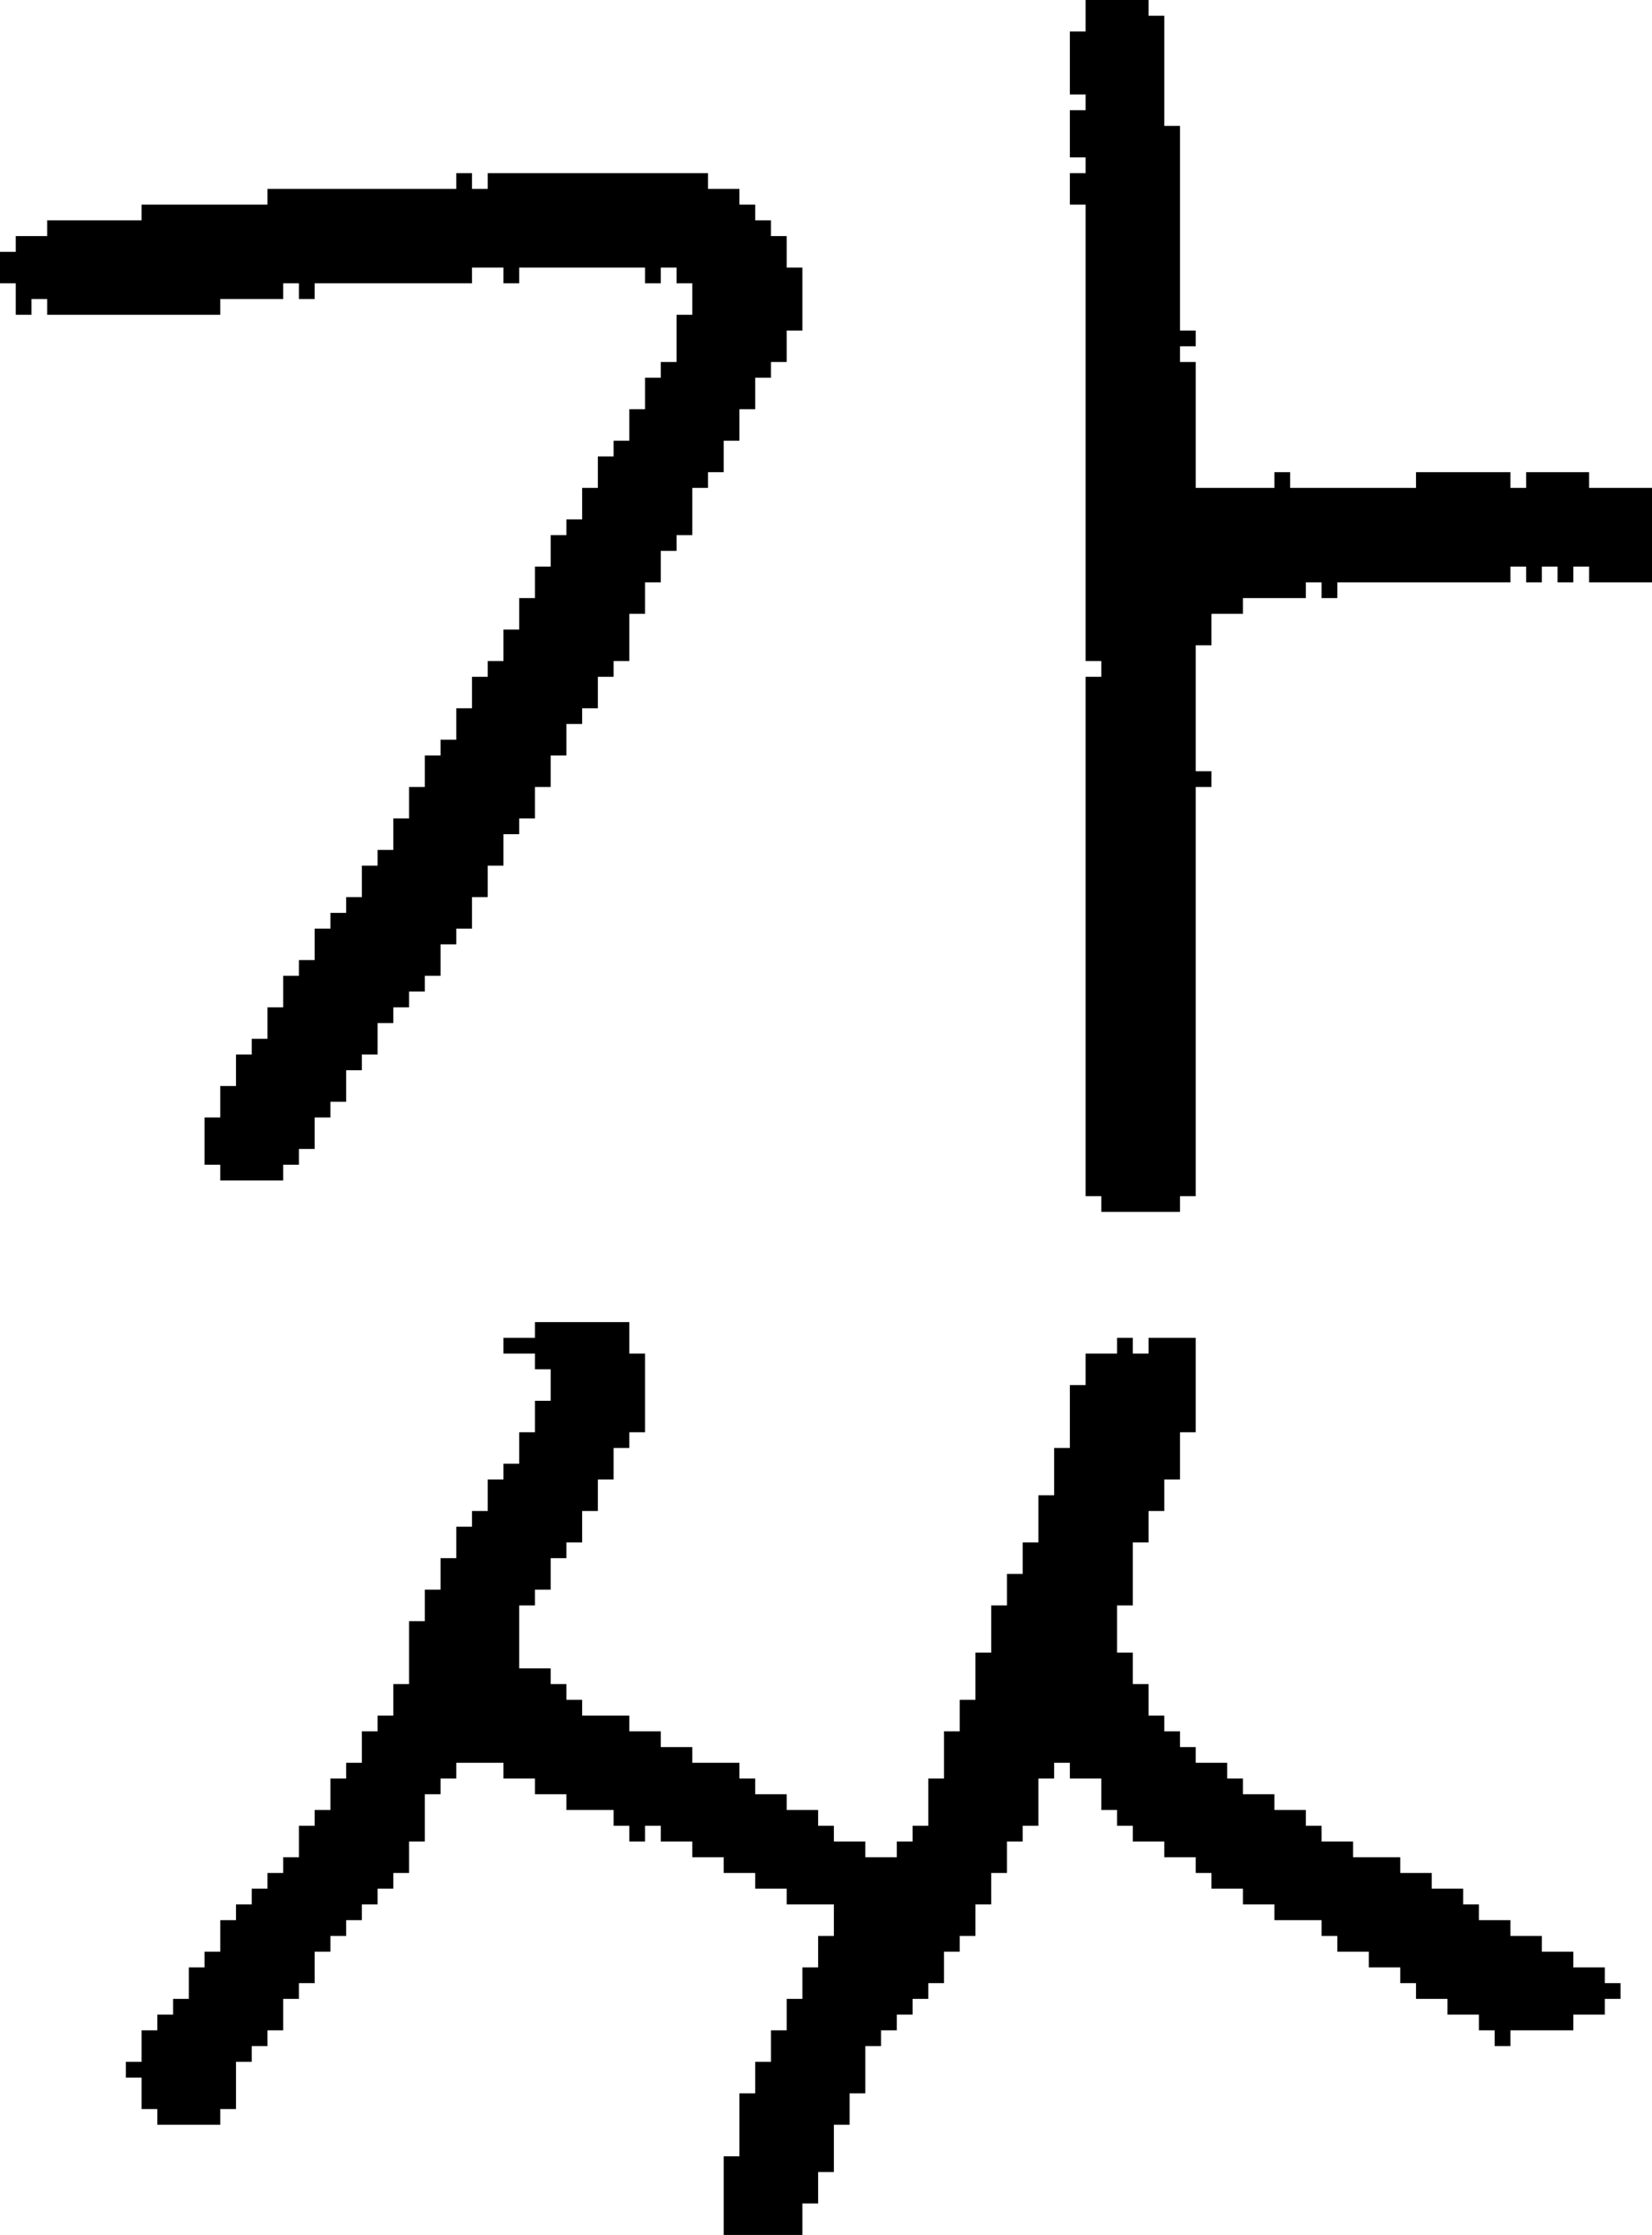 <?xml version="1.0" encoding="UTF-8" standalone="no"?>
<!DOCTYPE svg PUBLIC "-//W3C//DTD SVG 1.1//EN" 
  "http://www.w3.org/Graphics/SVG/1.1/DTD/svg11.dtd">
<svg width="105" height="142"
     xmlns="http://www.w3.org/2000/svg" version="1.1">
 <path d="  M 41,17  L 41,18  L 42,18  L 42,17  L 43,17  L 43,18  L 44,18  L 44,20  L 43,20  L 43,23  L 42,23  L 42,24  L 41,24  L 41,26  L 40,26  L 40,28  L 39,28  L 39,29  L 38,29  L 38,31  L 37,31  L 37,33  L 36,33  L 36,34  L 35,34  L 35,36  L 34,36  L 34,38  L 33,38  L 33,40  L 32,40  L 32,42  L 31,42  L 31,43  L 30,43  L 30,45  L 29,45  L 29,47  L 28,47  L 28,48  L 27,48  L 27,50  L 26,50  L 26,52  L 25,52  L 25,54  L 24,54  L 24,55  L 23,55  L 23,57  L 22,57  L 22,58  L 21,58  L 21,59  L 20,59  L 20,61  L 19,61  L 19,62  L 18,62  L 18,64  L 17,64  L 17,66  L 16,66  L 16,67  L 15,67  L 15,69  L 14,69  L 14,71  L 13,71  L 13,74  L 14,74  L 14,75  L 18,75  L 18,74  L 19,74  L 19,73  L 20,73  L 20,71  L 21,71  L 21,70  L 22,70  L 22,68  L 23,68  L 23,67  L 24,67  L 24,65  L 25,65  L 25,64  L 26,64  L 26,63  L 27,63  L 27,62  L 28,62  L 28,60  L 29,60  L 29,59  L 30,59  L 30,57  L 31,57  L 31,55  L 32,55  L 32,53  L 33,53  L 33,52  L 34,52  L 34,50  L 35,50  L 35,48  L 36,48  L 36,46  L 37,46  L 37,45  L 38,45  L 38,43  L 39,43  L 39,42  L 40,42  L 40,39  L 41,39  L 41,37  L 42,37  L 42,35  L 43,35  L 43,34  L 44,34  L 44,31  L 45,31  L 45,30  L 46,30  L 46,28  L 47,28  L 47,26  L 48,26  L 48,24  L 49,24  L 49,23  L 50,23  L 50,21  L 51,21  L 51,17  L 50,17  L 50,15  L 49,15  L 49,14  L 48,14  L 48,13  L 47,13  L 47,12  L 45,12  L 45,11  L 31,11  L 31,12  L 30,12  L 30,11  L 29,11  L 29,12  L 17,12  L 17,13  L 9,13  L 9,14  L 3,14  L 3,15  L 1,15  L 1,16  L 0,16  L 0,18  L 1,18  L 1,20  L 2,20  L 2,19  L 3,19  L 3,20  L 14,20  L 14,19  L 18,19  L 18,18  L 19,18  L 19,19  L 20,19  L 20,18  L 30,18  L 30,17  L 32,17  L 32,18  L 33,18  L 33,17  Z  " style="fill:rgb(0, 0, 0); fill-opacity:1.000; stroke:none;" />
 <path d="  M 15,131  L 16,131  L 16,130  L 17,130  L 17,129  L 18,129  L 18,127  L 19,127  L 19,126  L 20,126  L 20,124  L 21,124  L 21,123  L 22,123  L 22,122  L 23,122  L 23,121  L 24,121  L 24,120  L 25,120  L 25,119  L 26,119  L 26,117  L 27,117  L 27,114  L 28,114  L 28,113  L 29,113  L 29,112  L 32,112  L 32,113  L 34,113  L 34,114  L 36,114  L 36,115  L 39,115  L 39,116  L 40,116  L 40,117  L 41,117  L 41,116  L 42,116  L 42,117  L 44,117  L 44,118  L 46,118  L 46,119  L 48,119  L 48,120  L 50,120  L 50,121  L 53,121  L 53,123  L 52,123  L 52,125  L 51,125  L 51,127  L 50,127  L 50,129  L 49,129  L 49,131  L 48,131  L 48,133  L 47,133  L 47,137  L 46,137  L 46,142  L 51,142  L 51,140  L 52,140  L 52,138  L 53,138  L 53,135  L 54,135  L 54,133  L 55,133  L 55,130  L 56,130  L 56,129  L 57,129  L 57,128  L 58,128  L 58,127  L 59,127  L 59,126  L 60,126  L 60,124  L 61,124  L 61,123  L 62,123  L 62,121  L 63,121  L 63,119  L 64,119  L 64,117  L 65,117  L 65,116  L 66,116  L 66,113  L 67,113  L 67,112  L 68,112  L 68,113  L 70,113  L 70,115  L 71,115  L 71,116  L 72,116  L 72,117  L 74,117  L 74,118  L 76,118  L 76,119  L 77,119  L 77,120  L 79,120  L 79,121  L 81,121  L 81,122  L 84,122  L 84,123  L 85,123  L 85,124  L 87,124  L 87,125  L 89,125  L 89,126  L 90,126  L 90,127  L 92,127  L 92,128  L 94,128  L 94,129  L 95,129  L 95,130  L 96,130  L 96,129  L 100,129  L 100,128  L 102,128  L 102,127  L 103,127  L 103,126  L 102,126  L 102,125  L 100,125  L 100,124  L 98,124  L 98,123  L 96,123  L 96,122  L 94,122  L 94,121  L 93,121  L 93,120  L 91,120  L 91,119  L 89,119  L 89,118  L 86,118  L 86,117  L 84,117  L 84,116  L 83,116  L 83,115  L 81,115  L 81,114  L 79,114  L 79,113  L 78,113  L 78,112  L 76,112  L 76,111  L 75,111  L 75,110  L 74,110  L 74,109  L 73,109  L 73,107  L 72,107  L 72,105  L 71,105  L 71,102  L 72,102  L 72,98  L 73,98  L 73,96  L 74,96  L 74,94  L 75,94  L 75,91  L 76,91  L 76,85  L 73,85  L 73,86  L 72,86  L 72,85  L 71,85  L 71,86  L 69,86  L 69,88  L 68,88  L 68,92  L 67,92  L 67,95  L 66,95  L 66,98  L 65,98  L 65,100  L 64,100  L 64,102  L 63,102  L 63,105  L 62,105  L 62,108  L 61,108  L 61,110  L 60,110  L 60,113  L 59,113  L 59,116  L 58,116  L 58,117  L 57,117  L 57,118  L 55,118  L 55,117  L 53,117  L 53,116  L 52,116  L 52,115  L 50,115  L 50,114  L 48,114  L 48,113  L 47,113  L 47,112  L 44,112  L 44,111  L 42,111  L 42,110  L 40,110  L 40,109  L 37,109  L 37,108  L 36,108  L 36,107  L 35,107  L 35,106  L 33,106  L 33,102  L 34,102  L 34,101  L 35,101  L 35,99  L 36,99  L 36,98  L 37,98  L 37,96  L 38,96  L 38,94  L 39,94  L 39,92  L 40,92  L 40,91  L 41,91  L 41,86  L 40,86  L 40,84  L 34,84  L 34,85  L 32,85  L 32,86  L 34,86  L 34,87  L 35,87  L 35,89  L 34,89  L 34,91  L 33,91  L 33,93  L 32,93  L 32,94  L 31,94  L 31,96  L 30,96  L 30,97  L 29,97  L 29,99  L 28,99  L 28,101  L 27,101  L 27,103  L 26,103  L 26,107  L 25,107  L 25,109  L 24,109  L 24,110  L 23,110  L 23,112  L 22,112  L 22,113  L 21,113  L 21,115  L 20,115  L 20,116  L 19,116  L 19,118  L 18,118  L 18,119  L 17,119  L 17,120  L 16,120  L 16,121  L 15,121  L 15,122  L 14,122  L 14,124  L 13,124  L 13,125  L 12,125  L 12,127  L 11,127  L 11,128  L 10,128  L 10,129  L 9,129  L 9,131  L 8,131  L 8,132  L 9,132  L 9,134  L 10,134  L 10,135  L 14,135  L 14,134  L 15,134  Z  " style="fill:rgb(0, 0, 0); fill-opacity:1.000; stroke:none;" />
 <path d="  M 69,42  L 70,42  L 70,43  L 69,43  L 69,76  L 70,76  L 70,77  L 75,77  L 75,76  L 76,76  L 76,50  L 77,50  L 77,49  L 76,49  L 76,41  L 77,41  L 77,39  L 79,39  L 79,38  L 83,38  L 83,37  L 84,37  L 84,38  L 85,38  L 85,37  L 96,37  L 96,36  L 97,36  L 97,37  L 98,37  L 98,36  L 99,36  L 99,37  L 100,37  L 100,36  L 101,36  L 101,37  L 105,37  L 105,31  L 101,31  L 101,30  L 97,30  L 97,31  L 96,31  L 96,30  L 90,30  L 90,31  L 82,31  L 82,30  L 81,30  L 81,31  L 76,31  L 76,23  L 75,23  L 75,22  L 76,22  L 76,21  L 75,21  L 75,8  L 74,8  L 74,1  L 73,1  L 73,0  L 69,0  L 69,2  L 68,2  L 68,6  L 69,6  L 69,7  L 68,7  L 68,10  L 69,10  L 69,11  L 68,11  L 68,13  L 69,13  Z  " style="fill:rgb(0, 0, 0); fill-opacity:1.000; stroke:none;" />
</svg>
